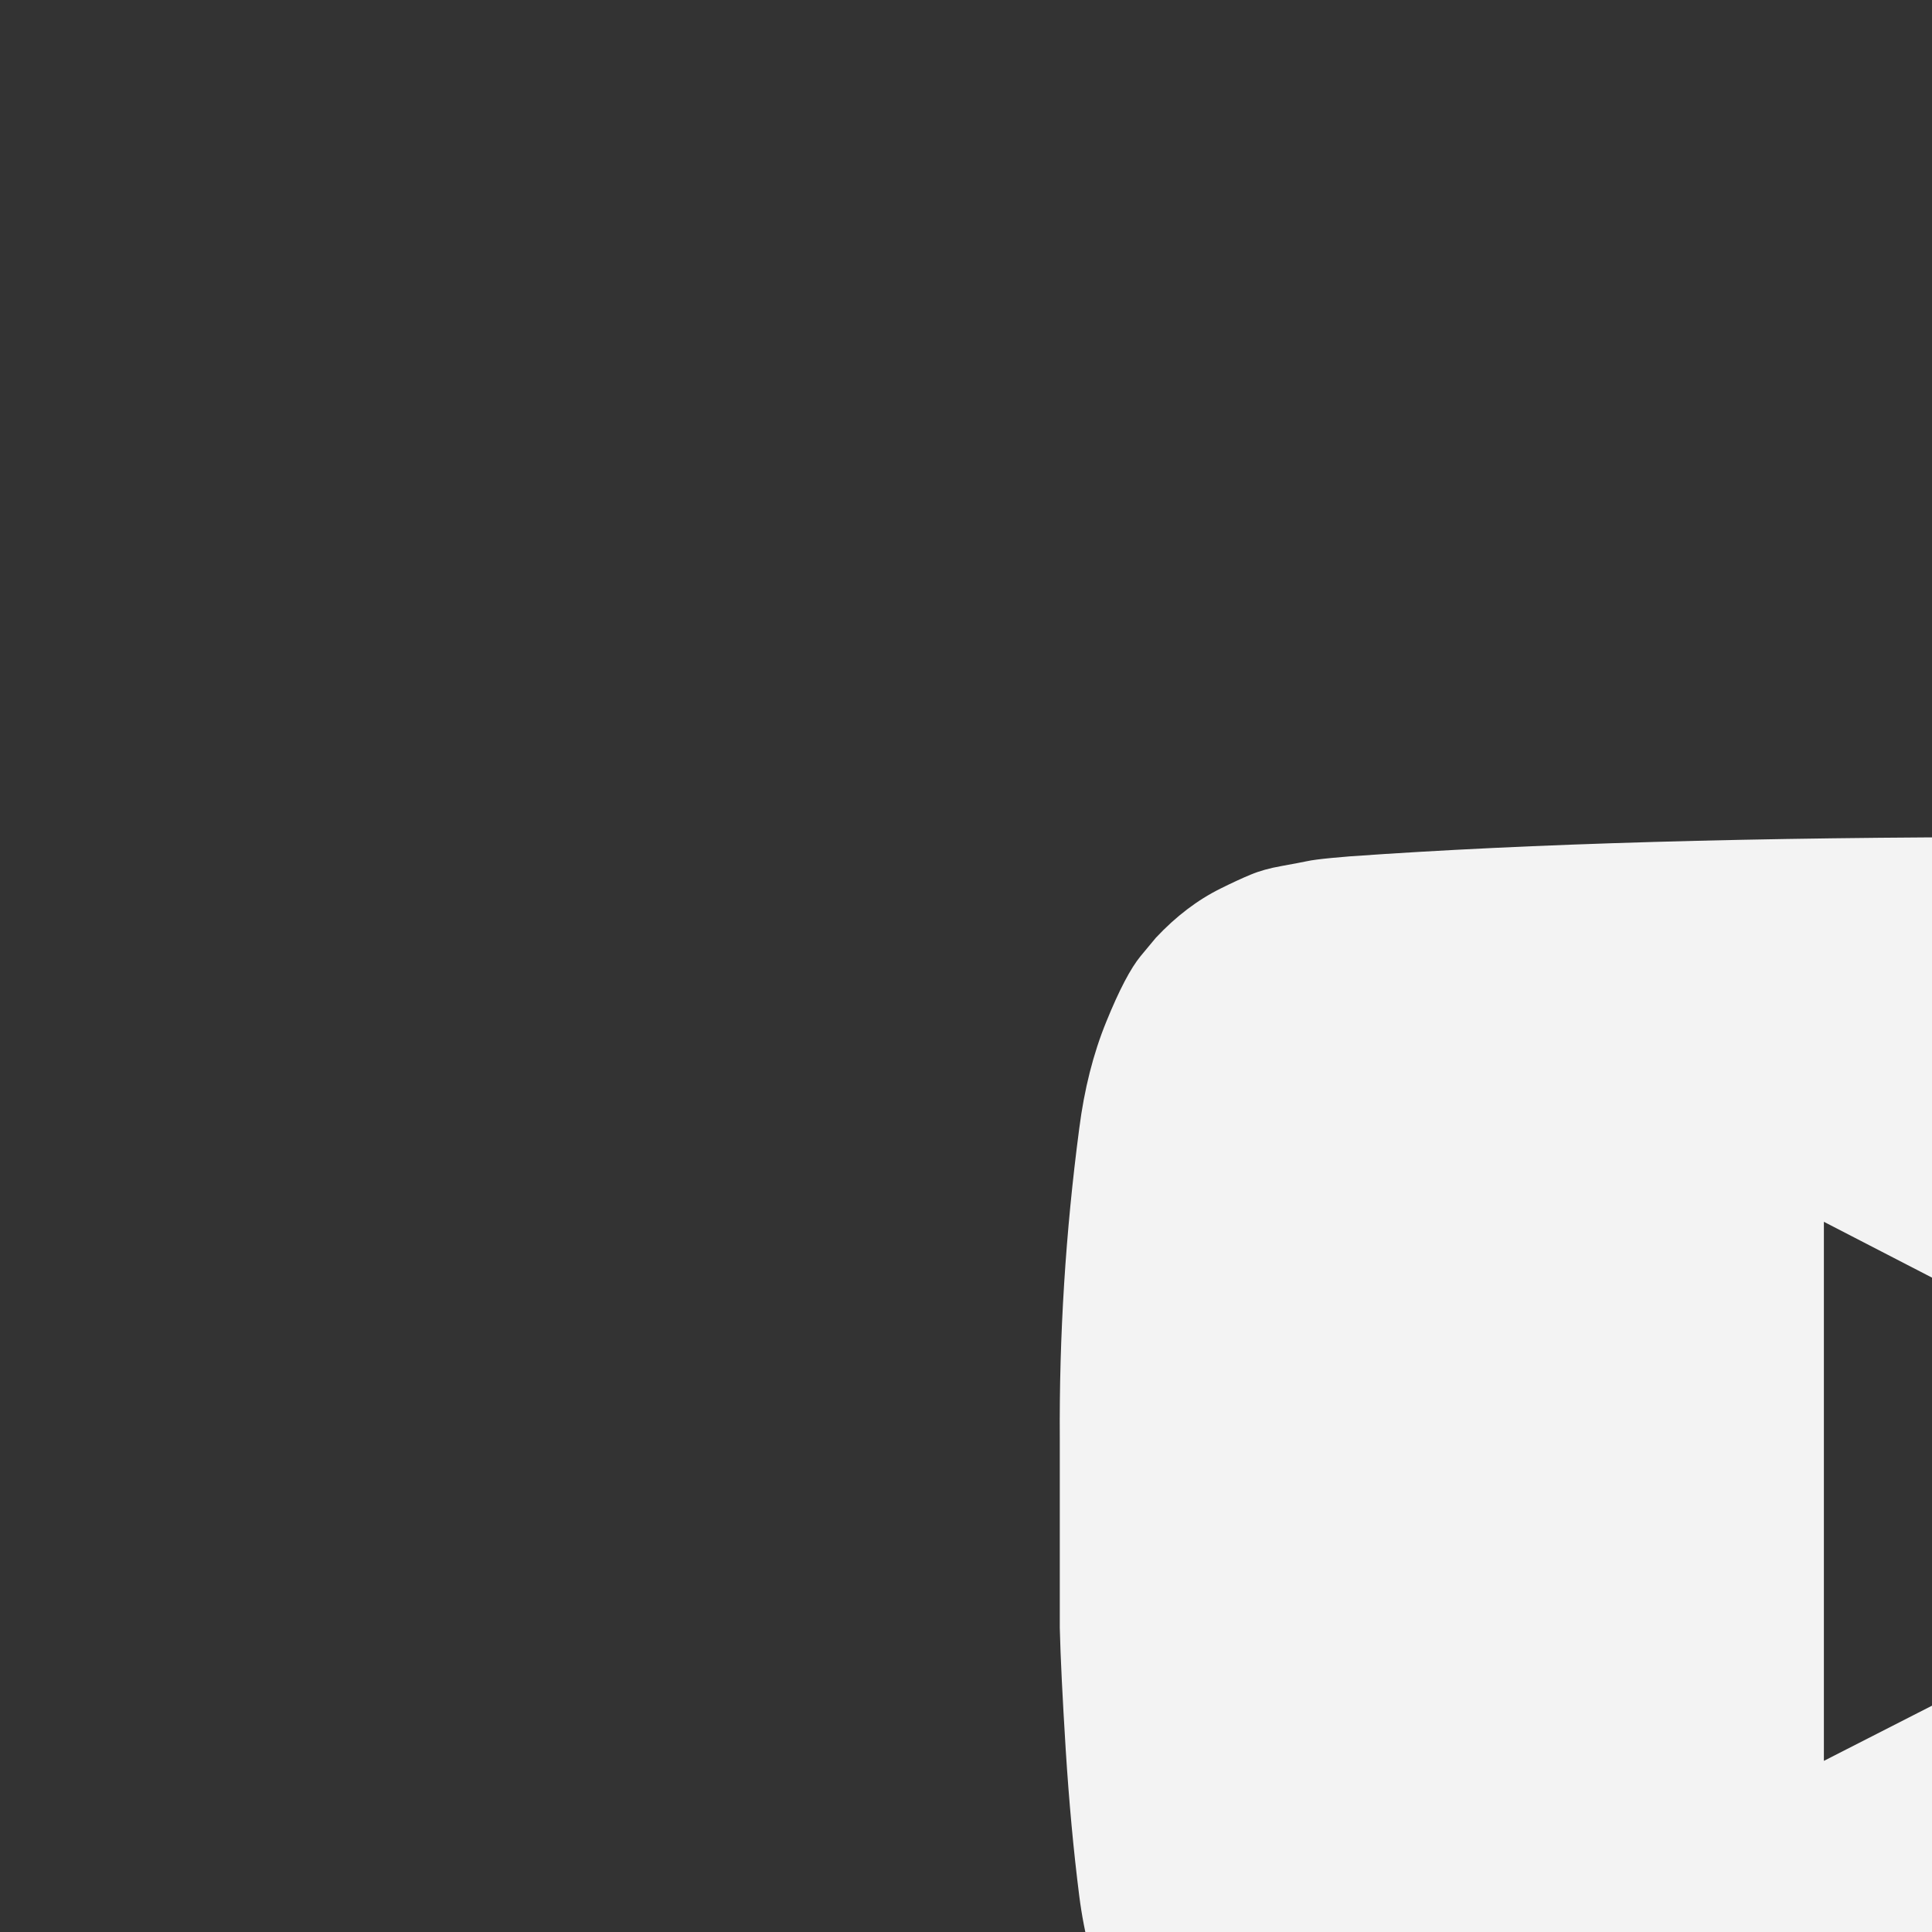 <?xml version="1.0" encoding="UTF-8" standalone="no"?>
<!DOCTYPE svg PUBLIC "-//W3C//DTD SVG 1.1//EN" "http://www.w3.org/Graphics/SVG/1.1/DTD/svg11.dtd">
<svg width="100%" height="100%" viewBox="0 0 25 25" version="1.1" xmlns="http://www.w3.org/2000/svg" xmlns:xlink="http://www.w3.org/1999/xlink" xml:space="preserve" xmlns:serif="http://www.serif.com/" style="fill-rule:evenodd;clip-rule:evenodd;stroke-linejoin:round;stroke-miterlimit:2;">
    <rect x="0" y="0" width="25" height="25" fill="#333333" stroke="none"/>
    <g transform="matrix(1,0,0,1,-55053,-28420.9)">
        <g transform="matrix(1,0,0,1,55129.1,27259.2)">
            <g transform="matrix(1.08,0,0,1.08,-58997.7,-29561.5)">
                <rect x="54569.6" y="28453.9" width="23.153" height="23.153" style="fill:none;"/>
                <g transform="matrix(0.835,0,0,0.835,54178.2,28448)">
                    <path d="M479.868,16.822L479.868,24.557L487.402,20.712L479.868,16.822ZM473.068,11.578C475.658,11.394 478.893,11.302 482.774,11.302C484.507,11.302 486.182,11.325 487.797,11.371C489.412,11.417 490.596,11.466 491.349,11.517L492.479,11.578C492.489,11.578 492.577,11.586 492.742,11.601C492.907,11.617 493.026,11.632 493.098,11.648C493.17,11.663 493.292,11.686 493.462,11.717C493.632,11.747 493.779,11.788 493.903,11.84C494.027,11.891 494.171,11.958 494.336,12.04C494.502,12.122 494.662,12.222 494.816,12.339C494.971,12.457 495.121,12.593 495.265,12.747C495.327,12.808 495.407,12.903 495.505,13.031C495.603,13.16 495.753,13.459 495.954,13.931C496.155,14.402 496.292,14.92 496.364,15.484C496.447,16.14 496.511,16.84 496.558,17.583C496.604,18.326 496.633,18.908 496.643,19.328L496.643,22.034C496.653,23.521 496.56,25.007 496.364,26.493C496.292,27.057 496.163,27.567 495.977,28.023C495.792,28.48 495.626,28.795 495.482,28.969L495.265,29.23C495.121,29.384 494.971,29.52 494.816,29.638C494.662,29.756 494.502,29.853 494.336,29.93C494.171,30.007 494.027,30.071 493.903,30.122C493.779,30.173 493.632,30.215 493.462,30.245C493.292,30.276 493.168,30.299 493.09,30.314C493.013,30.33 492.894,30.345 492.734,30.36C492.574,30.376 492.489,30.384 492.479,30.384C489.889,30.578 486.654,30.676 482.774,30.676C480.637,30.655 478.782,30.622 477.209,30.576C475.635,30.53 474.6,30.491 474.105,30.461L473.347,30.399L472.789,30.337C472.418,30.286 472.137,30.235 471.946,30.184C471.755,30.133 471.492,30.025 471.156,29.861C470.821,29.697 470.529,29.487 470.282,29.23C470.22,29.169 470.14,29.074 470.042,28.946C469.944,28.818 469.794,28.518 469.593,28.046C469.392,27.575 469.255,27.057 469.183,26.493C469.1,25.837 469.036,25.138 468.989,24.395C468.943,23.651 468.914,23.07 468.904,22.649L468.904,19.943C468.894,18.457 468.987,16.97 469.183,15.484C469.255,14.92 469.384,14.41 469.57,13.954C469.755,13.498 469.921,13.182 470.065,13.008L470.282,12.747C470.426,12.593 470.576,12.457 470.731,12.339C470.885,12.222 471.045,12.122 471.211,12.04C471.376,11.958 471.52,11.891 471.644,11.84C471.768,11.788 471.915,11.747 472.085,11.717C472.255,11.686 472.377,11.663 472.449,11.648C472.521,11.632 472.64,11.617 472.805,11.601C472.97,11.586 473.058,11.578 473.068,11.578Z" style="fill:rgb(243,243,243);"/>
                </g>
            </g>
        </g>
    </g>
</svg>
